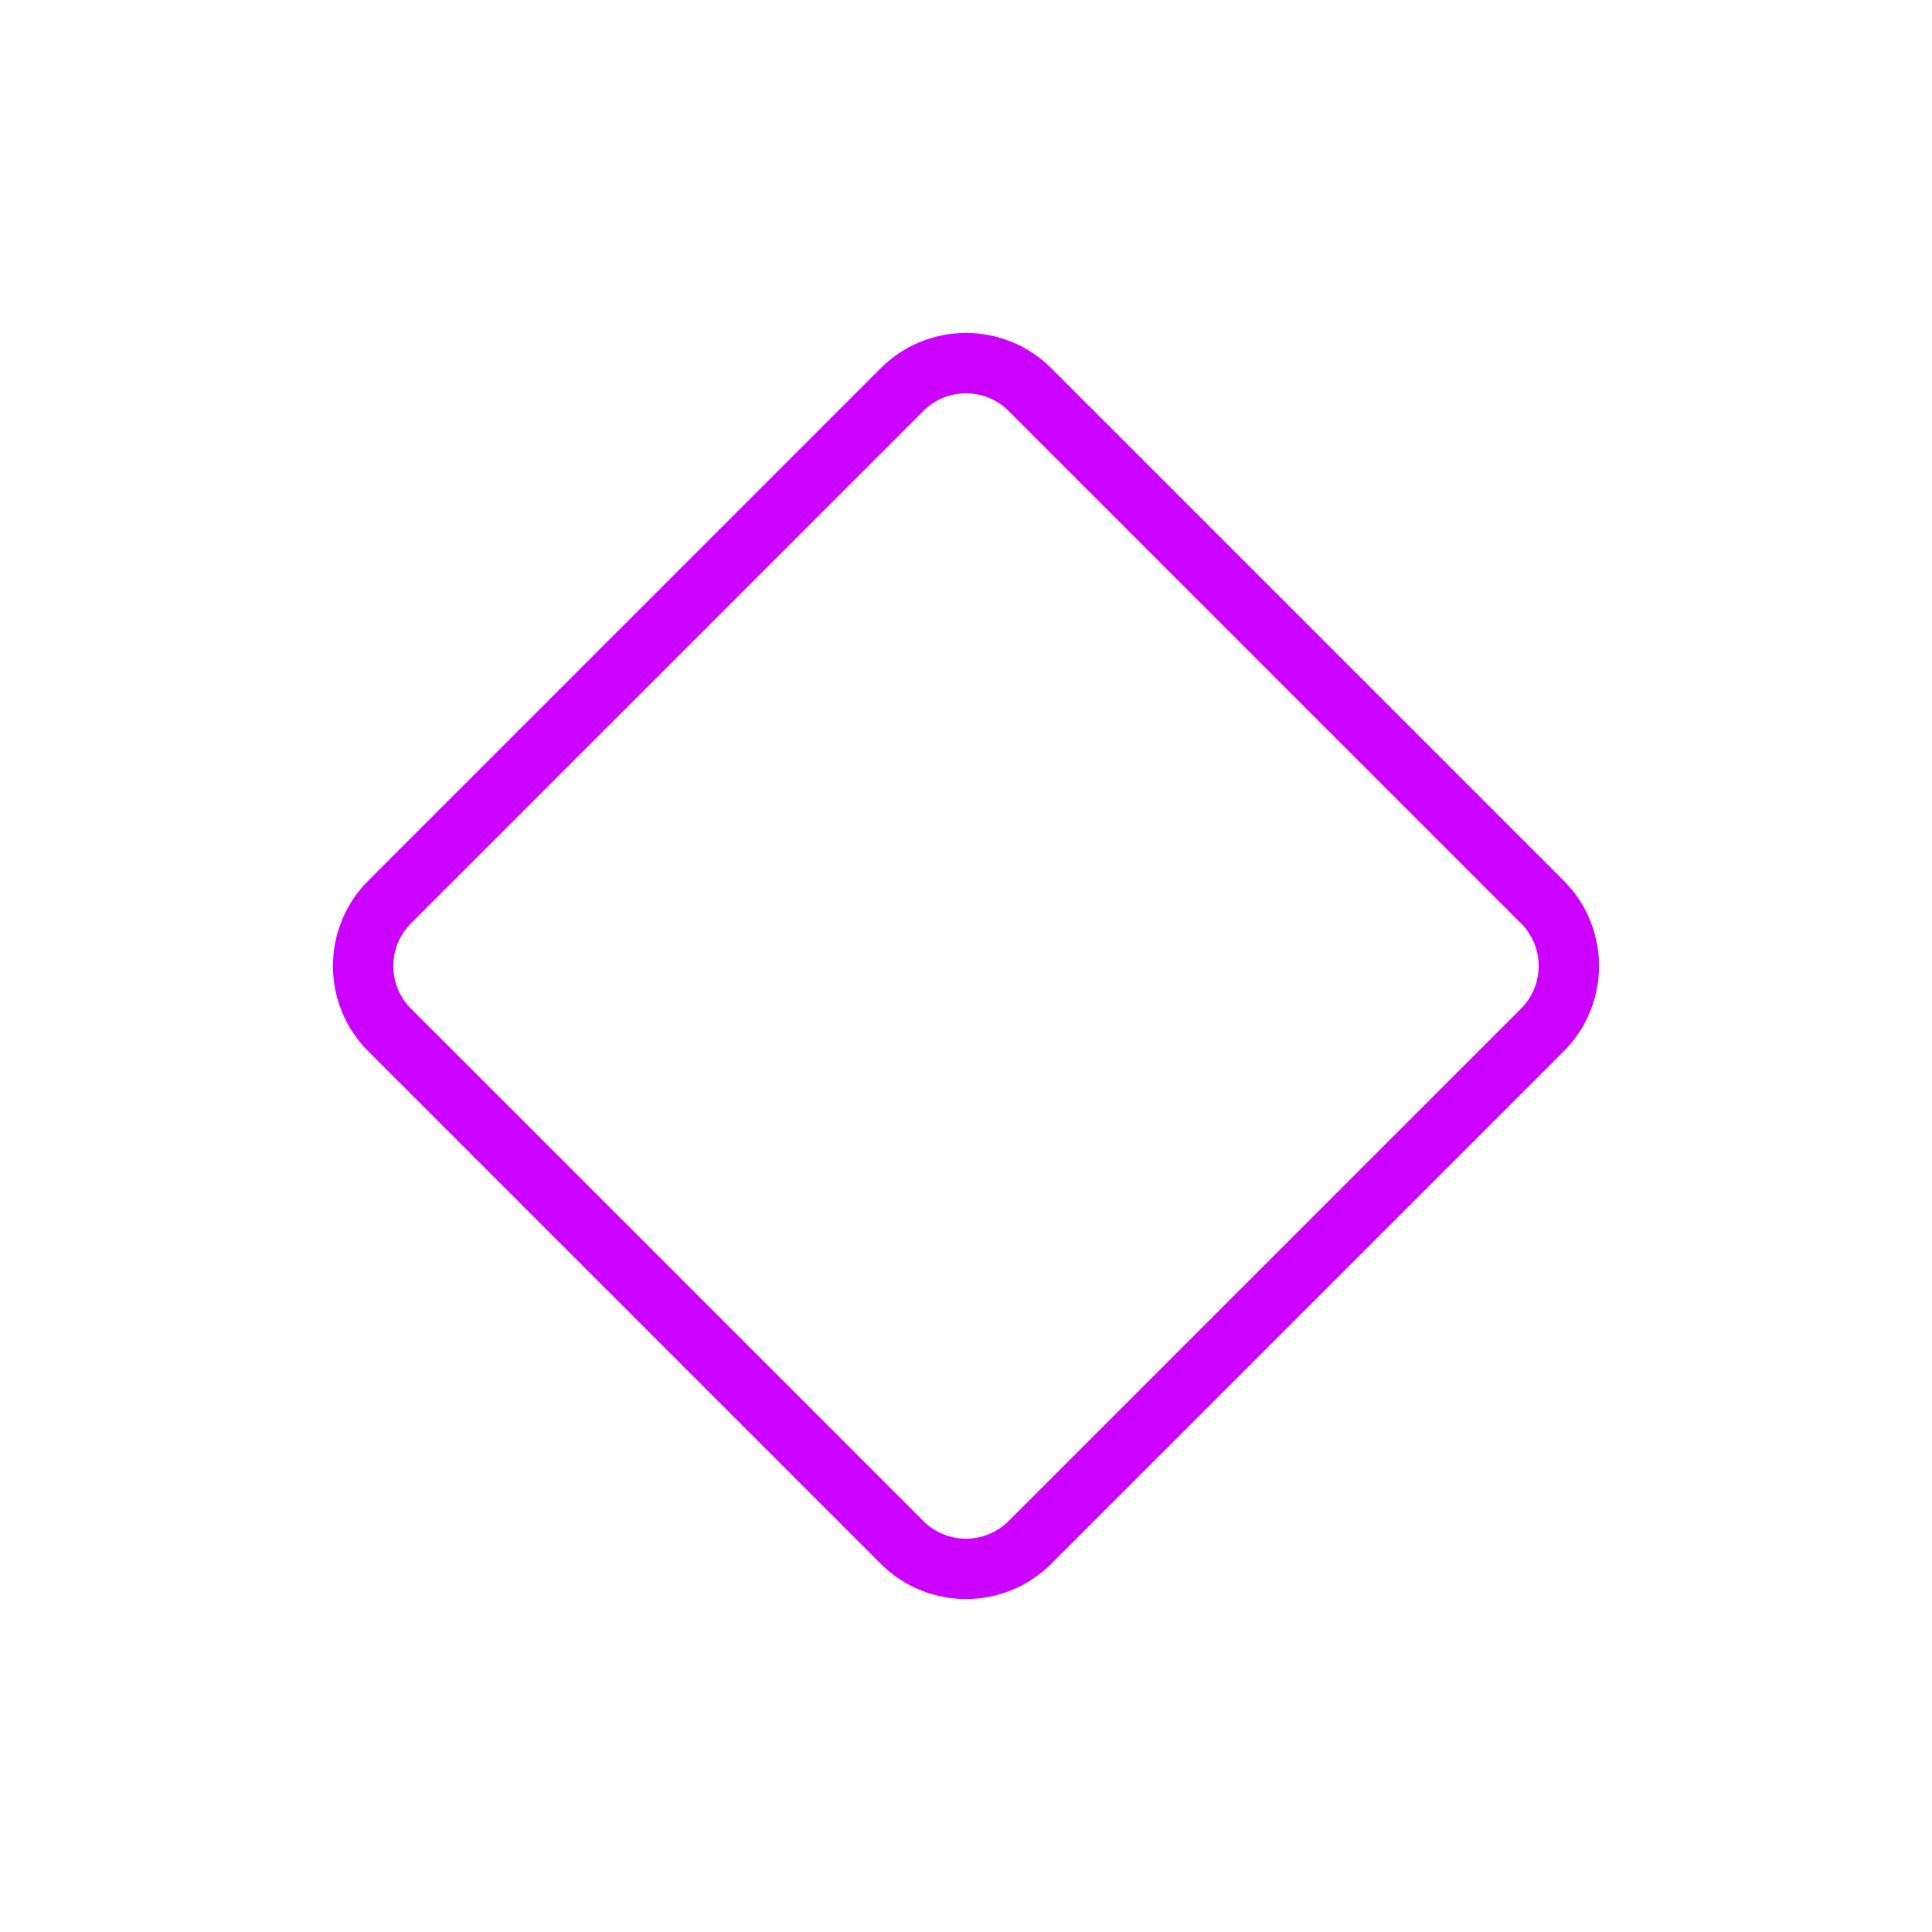<?xml version="1.0" encoding="utf-8"?>
<svg width="64px" height="64px" viewBox="0 0 64 64" version="1.1" xmlns:xlink="http://www.w3.org/1999/xlink" xmlns="http://www.w3.org/2000/svg">
  <defs>
    <path d="M64 0L64 0L64 64L0 64L0 0L64 0Z" id="path_1" />
    <path d="M51.799 29.172C53.361 30.734 53.361 33.266 51.799 34.828L34.828 51.799C33.266 53.361 30.734 53.361 29.172 51.799L12.201 34.828C10.639 33.266 10.639 30.734 12.201 29.172L29.172 12.201C30.734 10.639 33.266 10.639 34.828 12.201L51.799 29.172Z" id="path_2" />
    <clipPath id="clip_1">
      <use xlink:href="#path_1" clip-rule="evenodd" fill-rule="evenodd" />
    </clipPath>
    <clipPath id="clip_2">
      <use xlink:href="#path_2" />
    </clipPath>
  </defs>
  <g id="Frame" clip-path="url(#clip_1)">
    <path d="M64 0L64 0L64 64L0 64L0 0L64 0Z" id="Frame" fill="#052400" fill-opacity="0" stroke="none" />
    <g id="Rectangle-2">
      <g clip-path="url(#clip_2)">
        <use xlink:href="#path_2" fill="none" stroke="#CC00FF" stroke-width="4" />
      </g>
    </g>
  </g>
</svg>